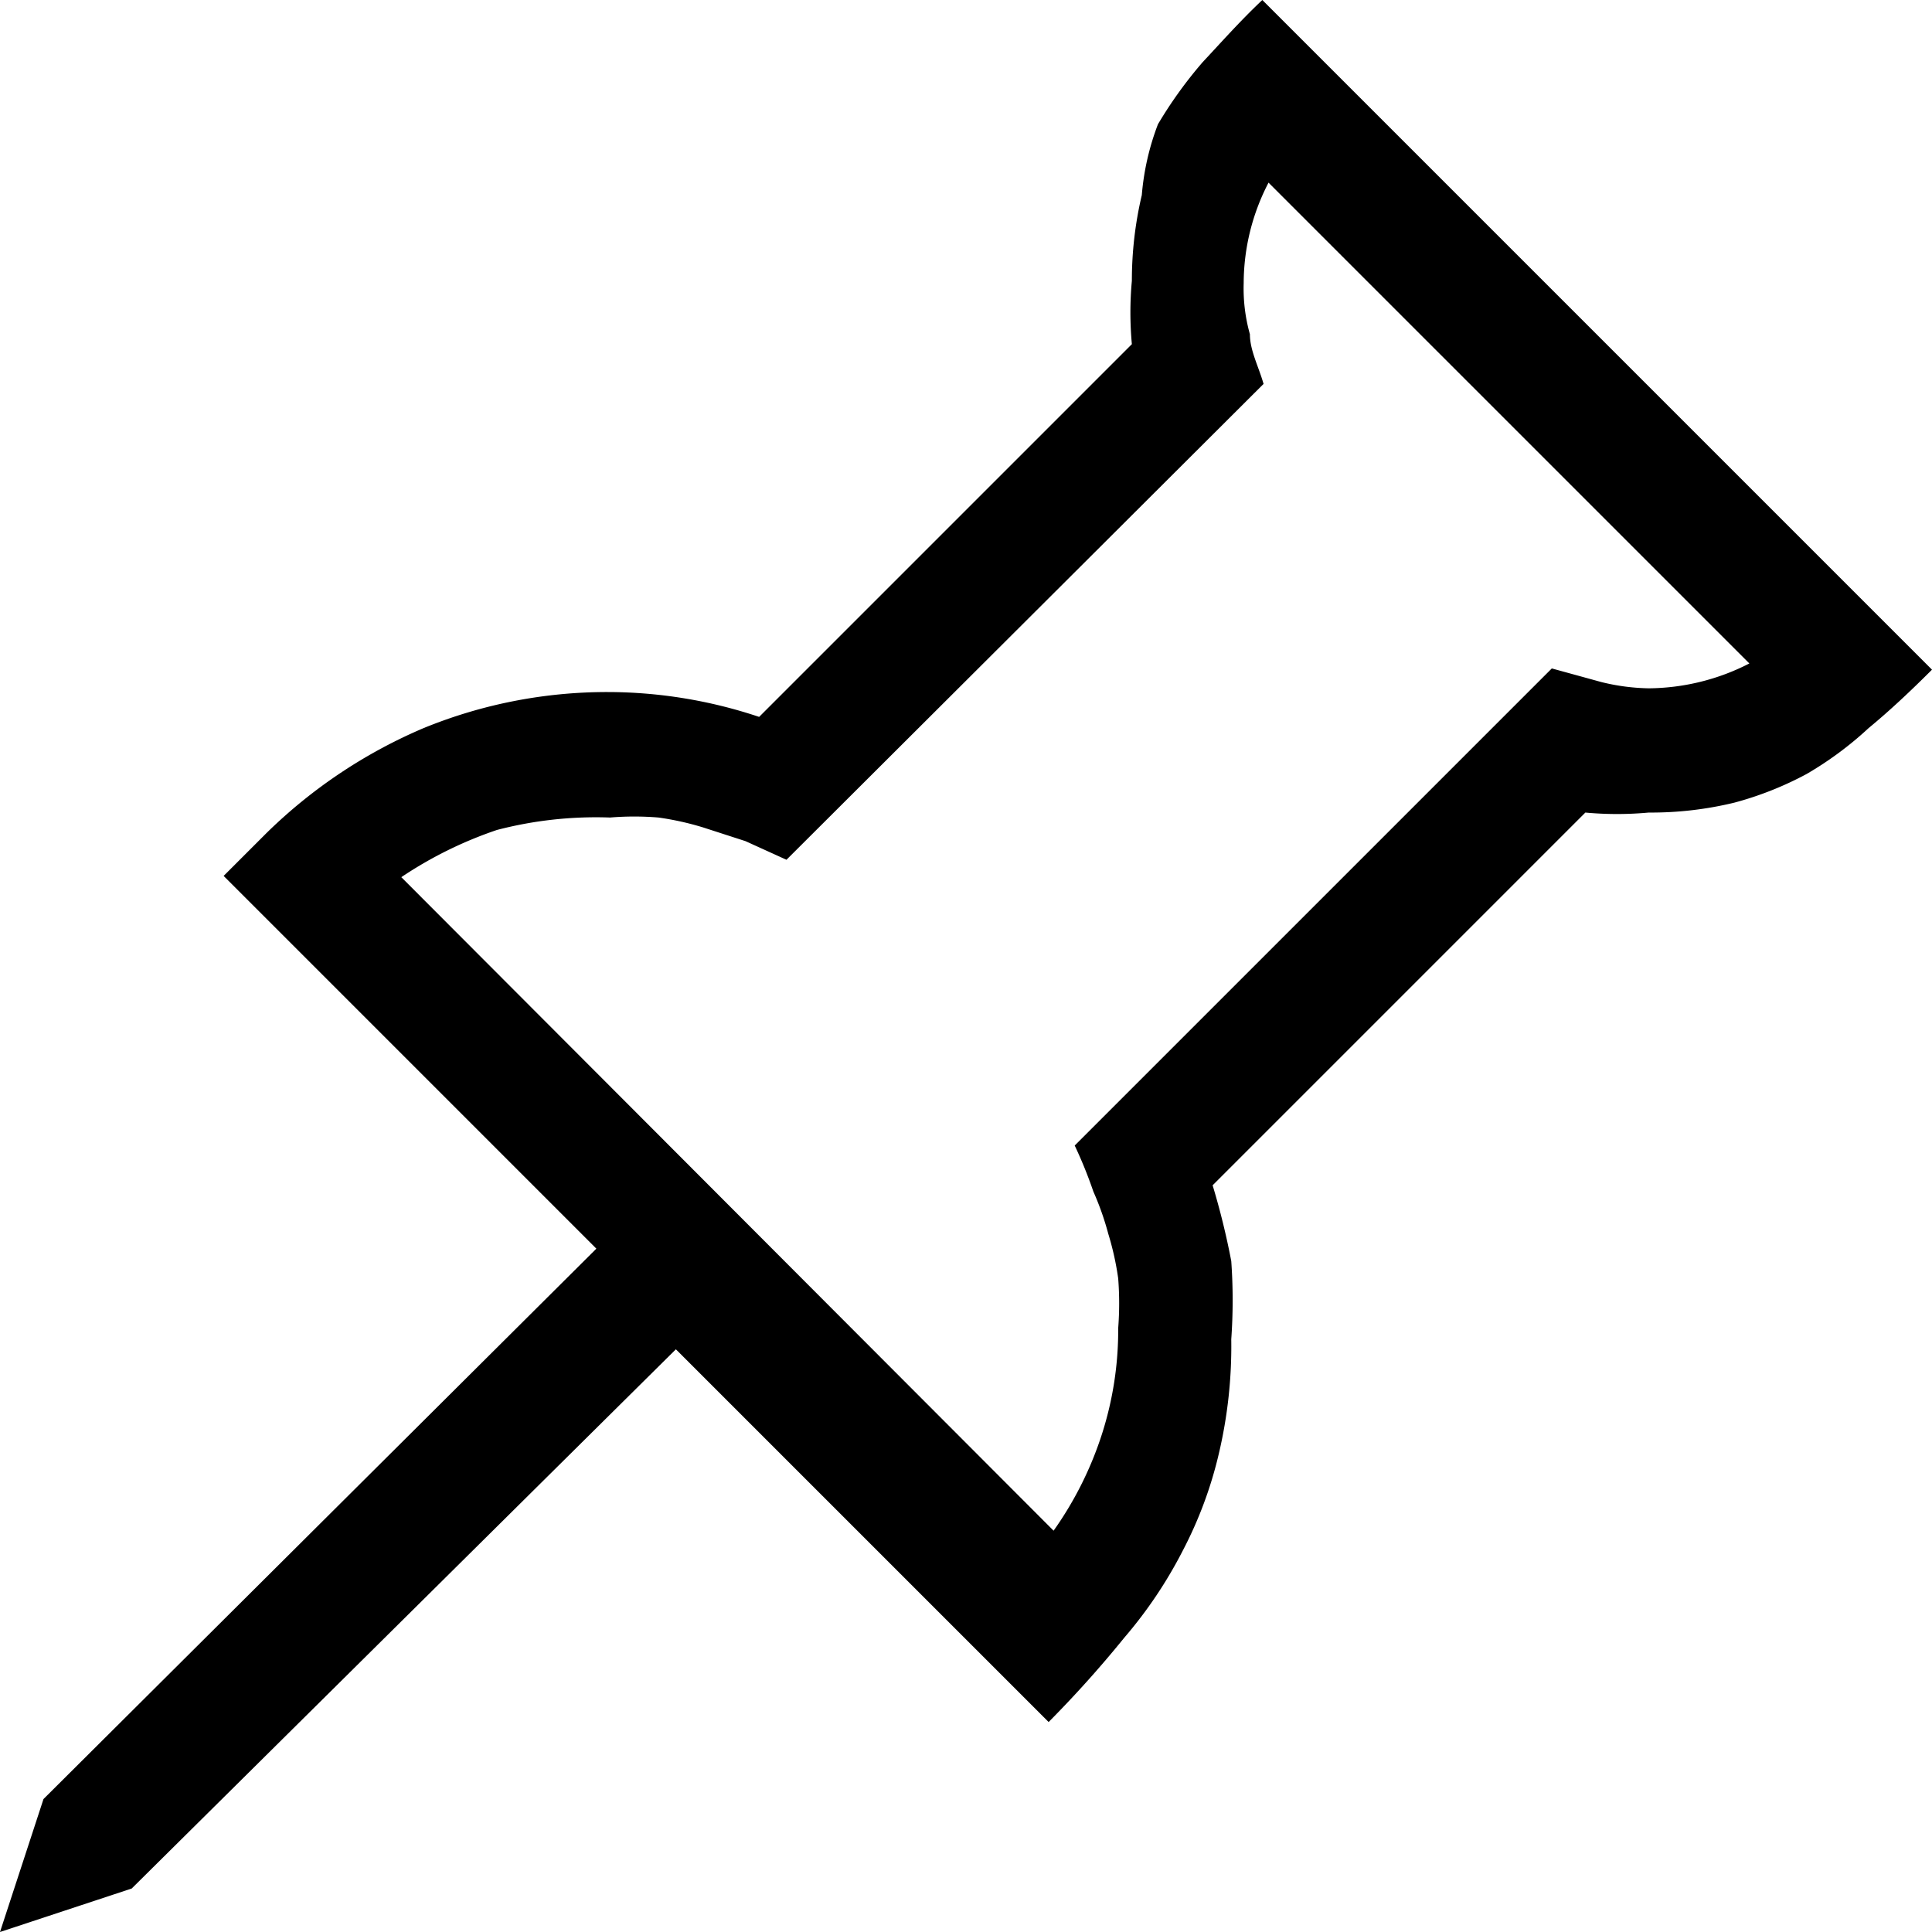 <svg viewBox="0 0 15.55 15.55" class="" role="presentation" focusable="false" xmlns="http://www.w3.org/2000/svg" xmlns:xlink="http://www.w3.org/1999/xlink" id="FxSymbol0-1c5" data-type="46"><g><title></title><path d="M15.55 5.39c-.17.17-.34.33-.51.47a2.8 2.8 0 0 1-.5.37 2.7 2.7 0 0 1-.58.23 2.84 2.84 0 0 1-.69.08 2.76 2.76 0 0 1-.51 0l-3 3a6 6 0 0 1 .15.61 4.44 4.44 0 0 1 0 .63 3.76 3.76 0 0 1-.1.92 3.3 3.3 0 0 1-.29.78 3.57 3.57 0 0 1-.47.7 9.1 9.1 0 0 1-.61.68l-3-3-4.38 4.34-1.06.35.35-1.07 4.45-4.43-3-3 .35-.35a4.09 4.09 0 0 1 1.26-.84 3.9 3.9 0 0 1 1.48-.29 3.85 3.85 0 0 1 1.22.2l3-3a2.78 2.78 0 0 1 0-.51 3 3 0 0 1 .08-.69A2.06 2.06 0 0 1 9.32 1a3.46 3.46 0 0 1 .36-.5c.15-.16.3-.33.48-.5zm-2.28.15a1.8 1.8 0 0 0 .81-.2l-3.87-3.87a1.76 1.76 0 0 0-.2.81 1.36 1.36 0 0 0 .05.41c0 .13.07.26.11.4L6.33 6.92 6 6.77l-.34-.11a2.33 2.33 0 0 0-.36-.08 2.38 2.38 0 0 0-.39 0 3.16 3.16 0 0 0-.91.1 3.25 3.25 0 0 0-.77.38l5.25 5.26a2.85 2.85 0 0 0 .39-.78 2.74 2.74 0 0 0 .13-.85 2.6 2.6 0 0 0 0-.4 2.33 2.33 0 0 0-.08-.36 2.3 2.3 0 0 0-.12-.34 3.59 3.59 0 0 0-.15-.37l3.84-3.84.4.11a1.7 1.7 0 0 0 .38.05z"></path></g><defs>
</defs>
</svg>